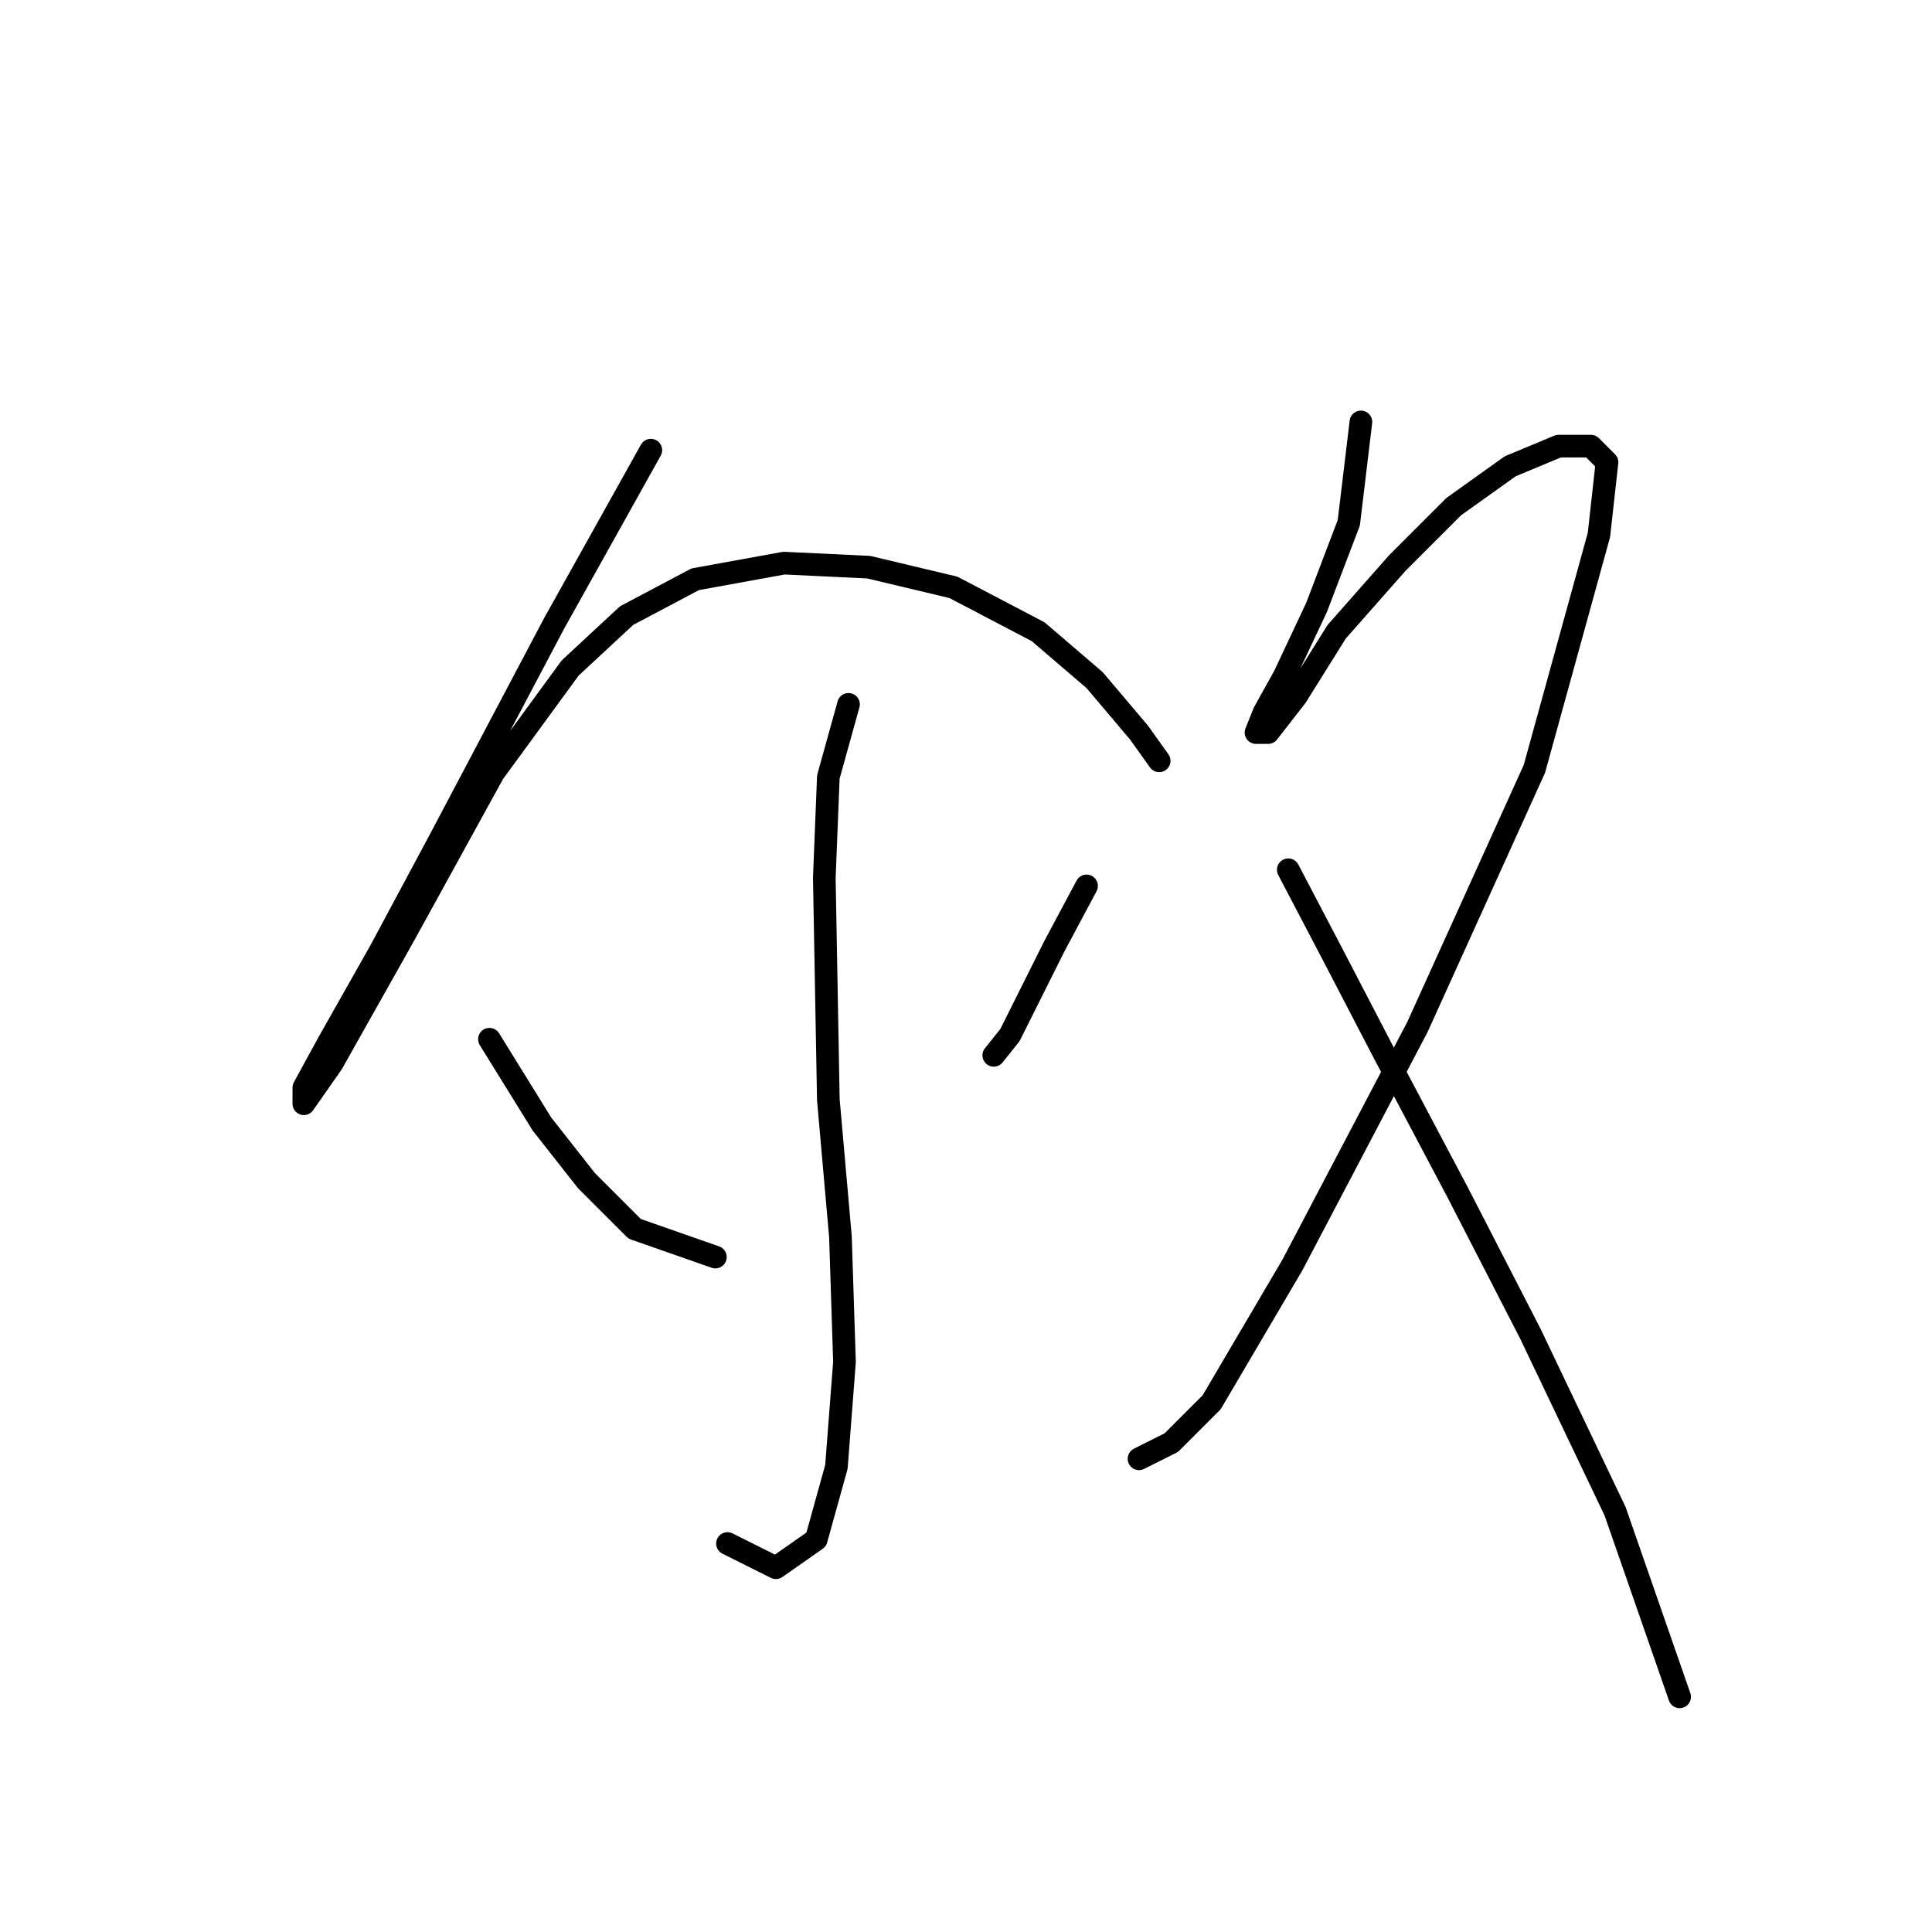 <?xml version="1.0" standalone="no"?>
    <svg width="256" height="256" xmlns="http://www.w3.org/2000/svg" version="1.1">
    <polyline stroke="black" stroke-width="3" stroke-linecap="round" fill="transparent" stroke-linejoin="round" points="86.238 59.649 73.407 82.637 58.438 110.971 50.42 125.94 43.47 138.235 40.262 144.116 40.262 146.254 44.004 140.908 53.627 123.801 65.388 102.417 75.546 88.518 83.03 81.568 92.118 76.757 103.879 74.618 115.106 75.153 126.332 77.826 137.559 83.706 145.043 90.121 150.924 97.071 153.597 100.813 153.597 100.813 " />
        <polyline stroke="black" stroke-width="3" stroke-linecap="round" fill="transparent" stroke-linejoin="round" points="112.433 93.329 109.76 102.952 109.225 116.317 109.76 145.72 111.364 163.896 111.898 180.468 110.829 194.368 108.156 203.991 102.81 207.733 96.395 204.525 96.395 204.525 " />
        <polyline stroke="black" stroke-width="3" stroke-linecap="round" fill="transparent" stroke-linejoin="round" points="64.854 137.701 71.803 148.927 77.684 156.412 84.099 162.827 94.791 166.569 94.791 166.569 " />
        <polyline stroke="black" stroke-width="3" stroke-linecap="round" fill="transparent" stroke-linejoin="round" points="143.974 117.386 139.697 125.405 136.49 131.82 133.817 137.166 131.678 139.839 131.678 139.839 " />
        <polyline stroke="black" stroke-width="3" stroke-linecap="round" fill="transparent" stroke-linejoin="round" points="180.327 55.907 178.723 69.272 174.446 80.499 170.169 89.587 167.496 94.398 166.427 97.071 168.031 97.071 171.773 92.26 177.119 83.706 185.138 74.618 192.622 67.134 200.107 61.788 206.522 59.115 210.799 59.115 212.937 61.253 211.868 70.876 203.314 101.883 187.811 136.097 171.239 167.638 160.547 185.814 155.201 191.16 150.924 193.299 150.924 193.299 " />
        <polyline stroke="black" stroke-width="3" stroke-linecap="round" fill="transparent" stroke-linejoin="round" points="170.704 115.248 176.585 126.474 183.534 139.839 193.157 158.015 202.78 176.726 214.006 200.249 222.56 224.84 222.56 224.84 " />
        </svg>